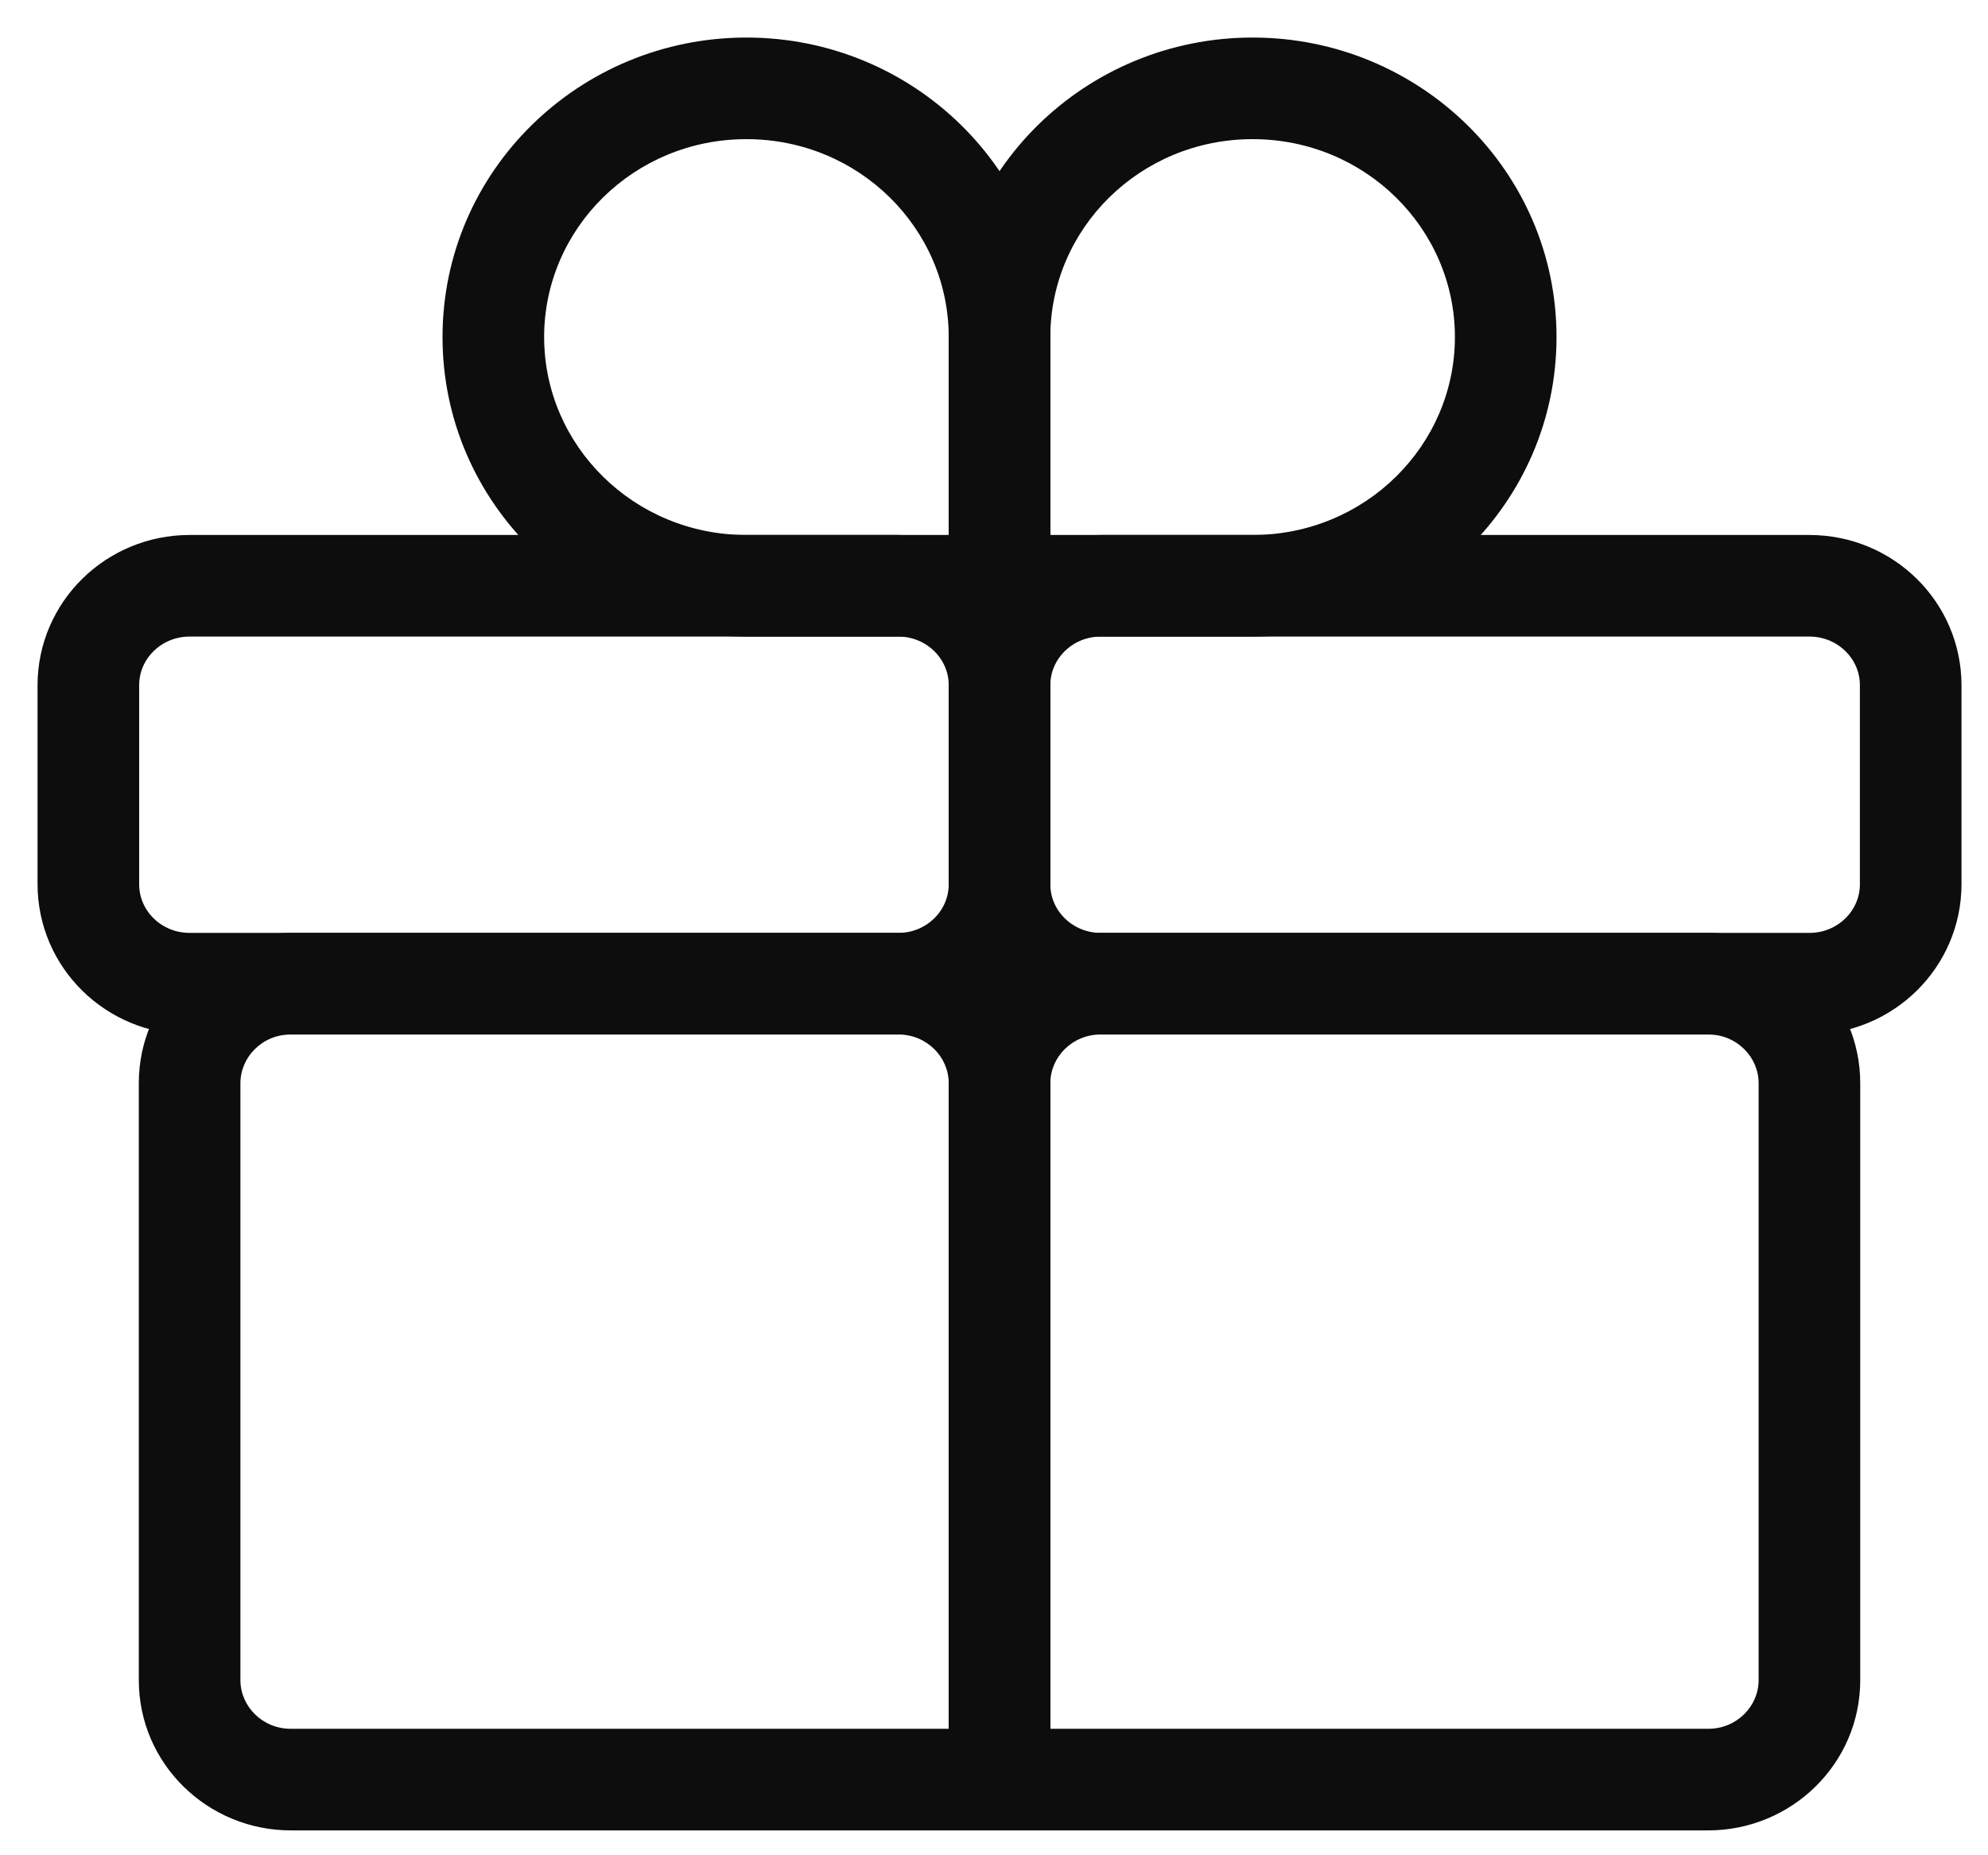 <svg width="45" height="42" viewBox="0 0 45 42" fill="none" xmlns="http://www.w3.org/2000/svg">
<path d="M22.625 40.287H21.475C21.475 40.922 21.99 41.437 22.625 41.437V40.287ZM24.917 23.419H38.667V21.119H24.917V23.419ZM39.808 24.522V38.035H42.108V24.522H39.808ZM38.667 39.137H22.625V41.437H38.667V39.137ZM23.775 40.287V24.522H21.475V40.287H23.775ZM39.808 38.035C39.808 38.624 39.316 39.137 38.667 39.137V41.437C40.548 41.437 42.108 39.932 42.108 38.035H39.808ZM38.667 23.419C39.316 23.419 39.808 23.932 39.808 24.522H42.108C42.108 22.624 40.548 21.119 38.667 21.119V23.419ZM24.917 21.119C23.035 21.119 21.475 22.624 21.475 24.522H23.775C23.775 23.932 24.267 23.419 24.917 23.419V21.119Z" fill="#0D0D0D"/>
<path d="M22.625 40.287V41.437C23.26 41.437 23.775 40.922 23.775 40.287H22.625ZM6.583 23.419H20.333V21.119H6.583V23.419ZM21.475 24.522V40.287H23.775V24.522H21.475ZM22.625 39.137H6.583V41.437H22.625V39.137ZM5.442 38.035V24.522H3.142V38.035H5.442ZM6.583 39.137C5.934 39.137 5.442 38.624 5.442 38.035H3.142C3.142 39.932 4.701 41.437 6.583 41.437V39.137ZM20.333 23.419C20.983 23.419 21.475 23.932 21.475 24.522H23.775C23.775 22.624 22.215 21.119 20.333 21.119V23.419ZM6.583 21.119C4.701 21.119 3.142 22.624 3.142 24.522H5.442C5.442 23.932 5.934 23.419 6.583 23.419V21.119Z" fill="#0D0D0D"/>
<path d="M40.958 13.261H24.917C23.651 13.261 22.625 14.269 22.625 15.513V20.017C22.625 21.261 23.651 22.269 24.917 22.269H40.958C42.224 22.269 43.25 21.261 43.25 20.017V15.513C43.25 14.269 42.224 13.261 40.958 13.261Z" stroke="#0D0D0D" stroke-width="2.3" stroke-linecap="round" stroke-linejoin="round"/>
<path d="M20.333 13.261H4.292C3.026 13.261 2 14.269 2 15.513V20.017C2 21.261 3.026 22.269 4.292 22.269H20.333C21.599 22.269 22.625 21.261 22.625 20.017V15.513C22.625 14.269 21.599 13.261 20.333 13.261Z" stroke="#0D0D0D" stroke-width="2.3" stroke-linecap="round" stroke-linejoin="round"/>
<path d="M22.625 13.261H21.475C21.475 13.896 21.99 14.411 22.625 14.411V13.261ZM21.475 7.63V13.261H23.775V7.63H21.475ZM22.625 14.411H28.354V12.111H22.625V14.411ZM28.354 14.411C32.135 14.411 35.233 11.394 35.233 7.63H32.933C32.933 10.086 30.902 12.111 28.354 12.111V14.411ZM28.354 0.85C24.574 0.85 21.475 3.867 21.475 7.63H23.775C23.775 5.175 25.806 3.15 28.354 3.15V0.85ZM28.354 3.15C30.902 3.15 32.933 5.175 32.933 7.63H35.233C35.233 3.867 32.135 0.85 28.354 0.85V3.15Z" fill="#0D0D0D"/>
<path d="M22.625 13.261V14.411C23.26 14.411 23.775 13.896 23.775 13.261H22.625ZM21.475 7.63V13.261H23.775V7.63H21.475ZM22.625 12.111H16.896V14.411H22.625V12.111ZM16.896 12.111C14.348 12.111 12.317 10.086 12.317 7.63H10.017C10.017 11.394 13.116 14.411 16.896 14.411V12.111ZM16.896 3.15C19.444 3.15 21.475 5.175 21.475 7.63H23.775C23.775 3.867 20.676 0.85 16.896 0.85V3.15ZM16.896 0.85C13.116 0.85 10.017 3.867 10.017 7.63H12.317C12.317 5.175 14.348 3.15 16.896 3.15V0.85Z" fill="#0D0D0D"/>
</svg>
